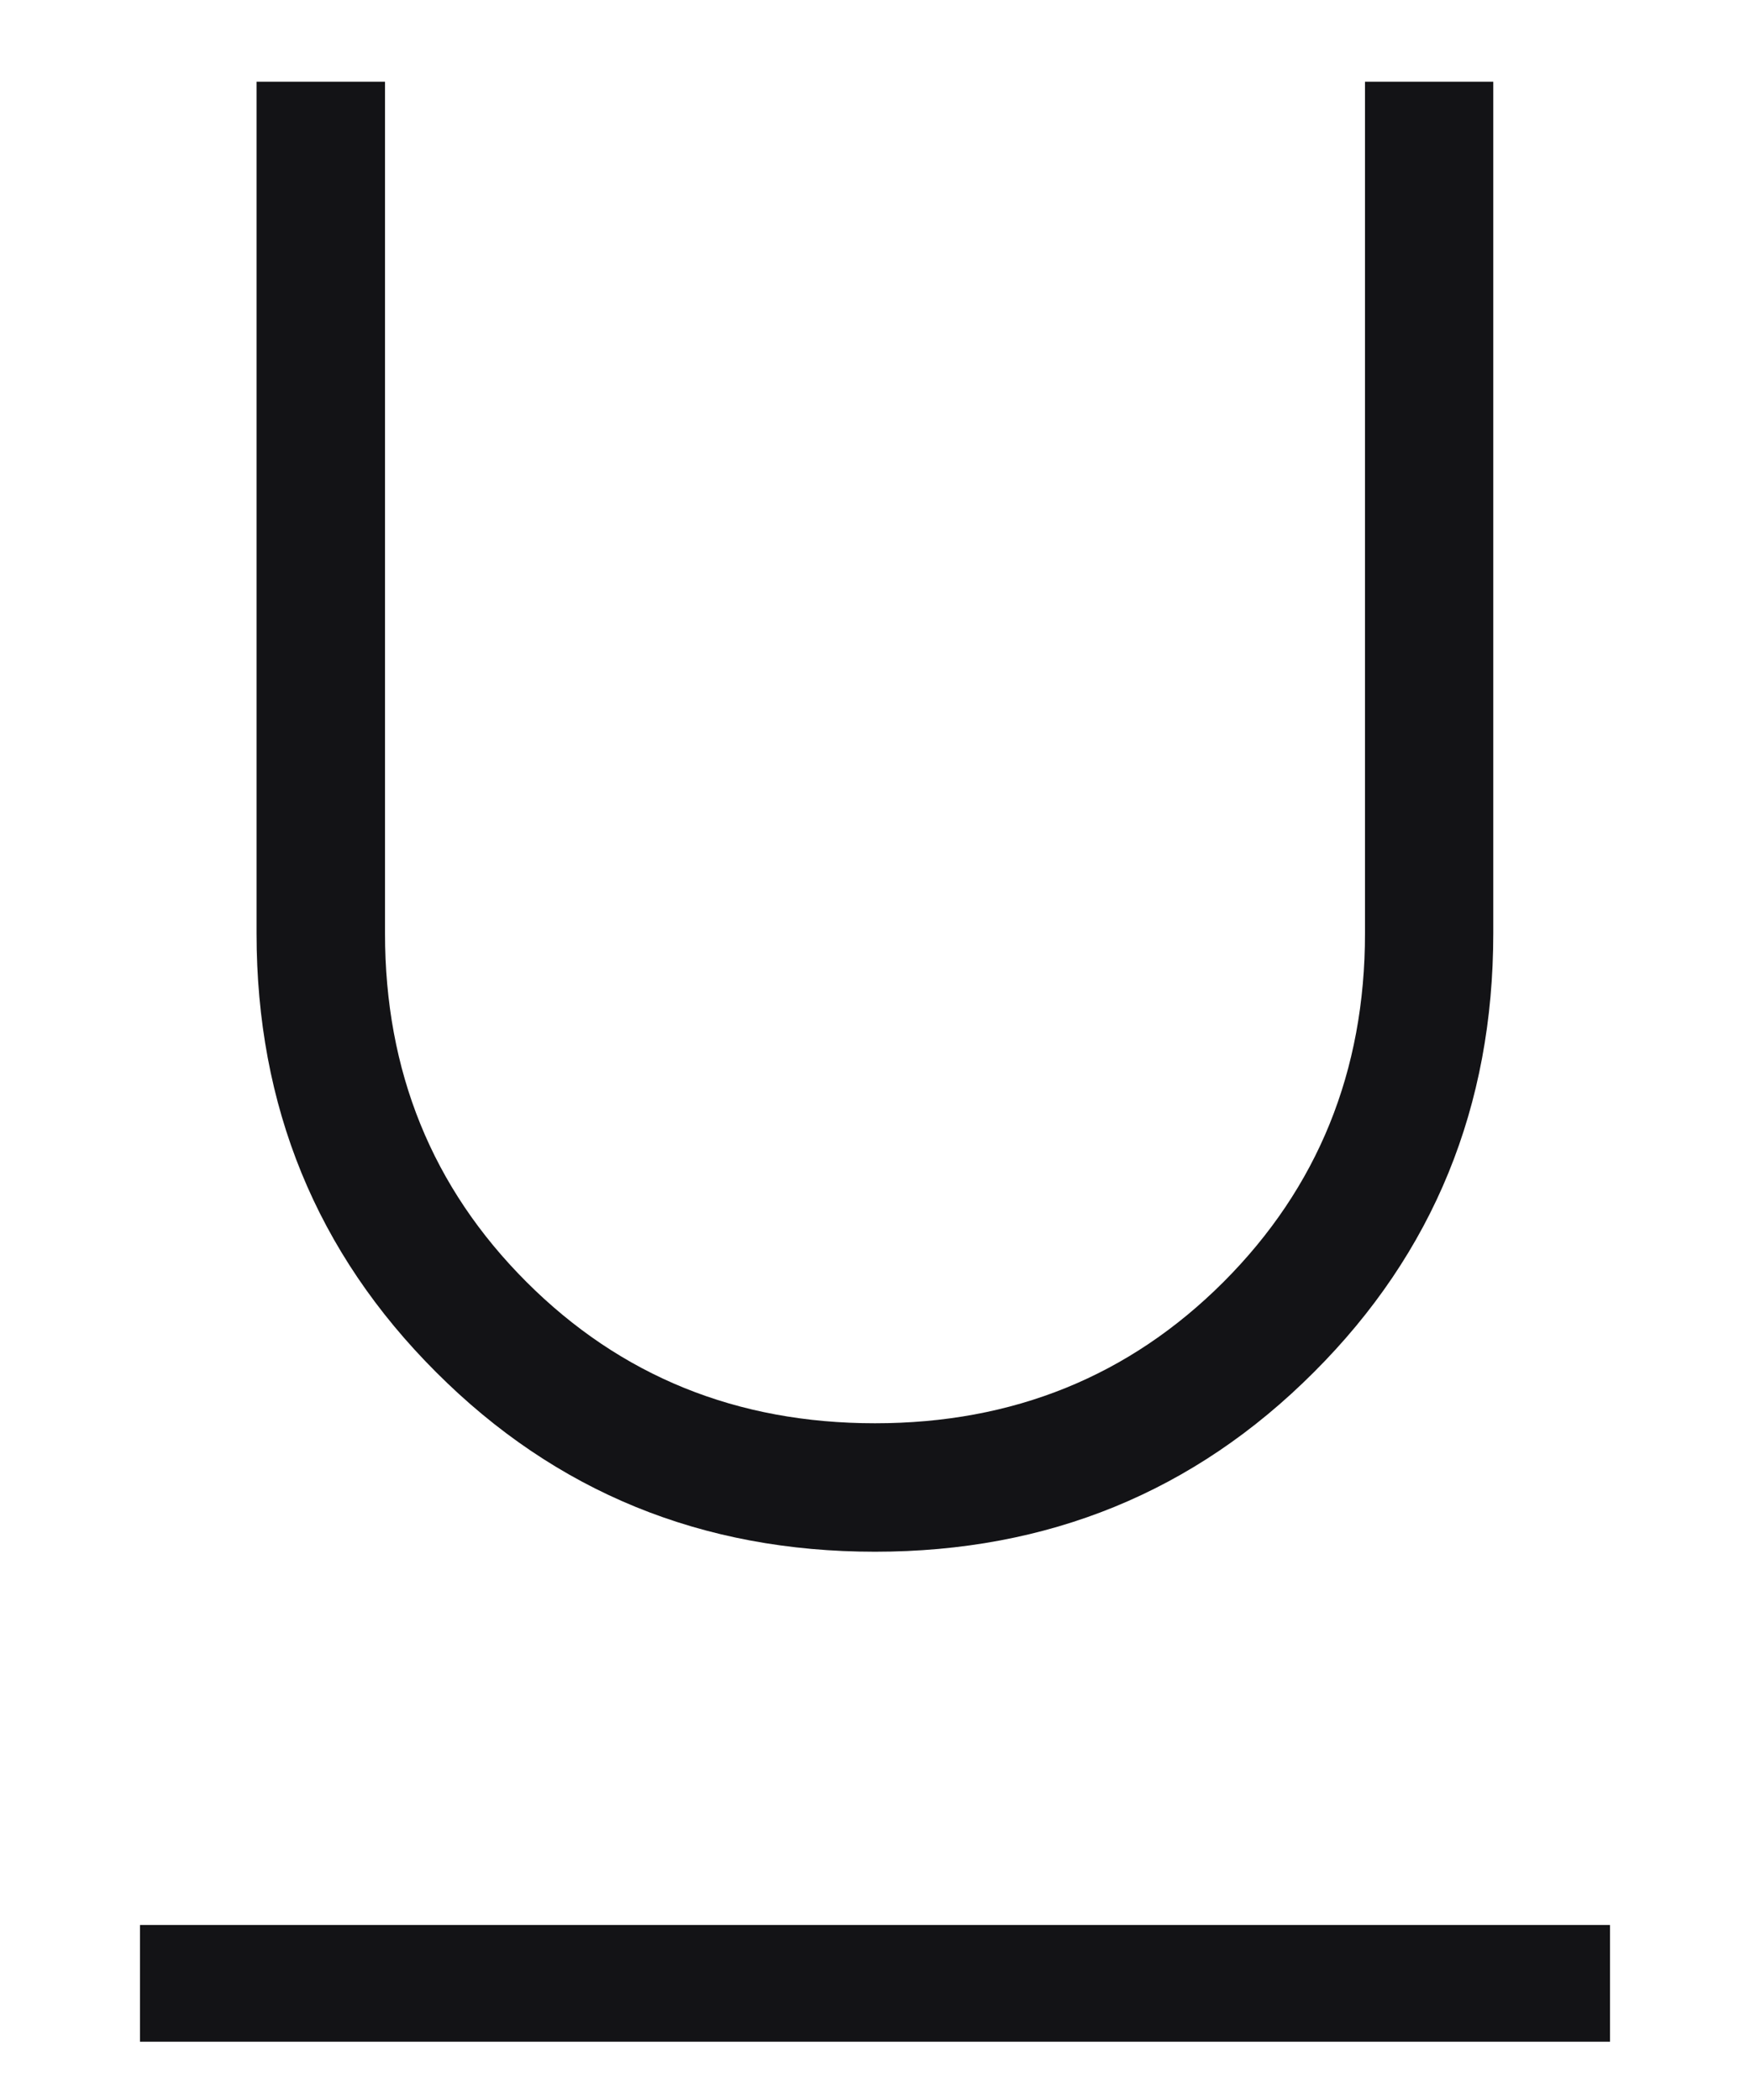 <svg width="10" height="12" viewBox="0 0 10 12" fill="none" xmlns="http://www.w3.org/2000/svg">
<path d="M5 8.867C4.011 8.867 3.175 8.525 2.492 7.841C1.808 7.158 1.466 6.322 1.466 5.333V0.467H2.2V5.333C2.2 6.122 2.469 6.786 3.008 7.325C3.547 7.864 4.211 8.133 5 8.133C5.789 8.133 6.453 7.864 6.992 7.325C7.53 6.786 7.8 6.122 7.8 5.333V0.467H8.533V5.333C8.533 6.322 8.192 7.158 7.508 7.841C6.825 8.525 5.989 8.867 5 8.867ZM0.8 11.667V11H9.2V11.667H0.8Z" fill="#131316"/>
</svg>

